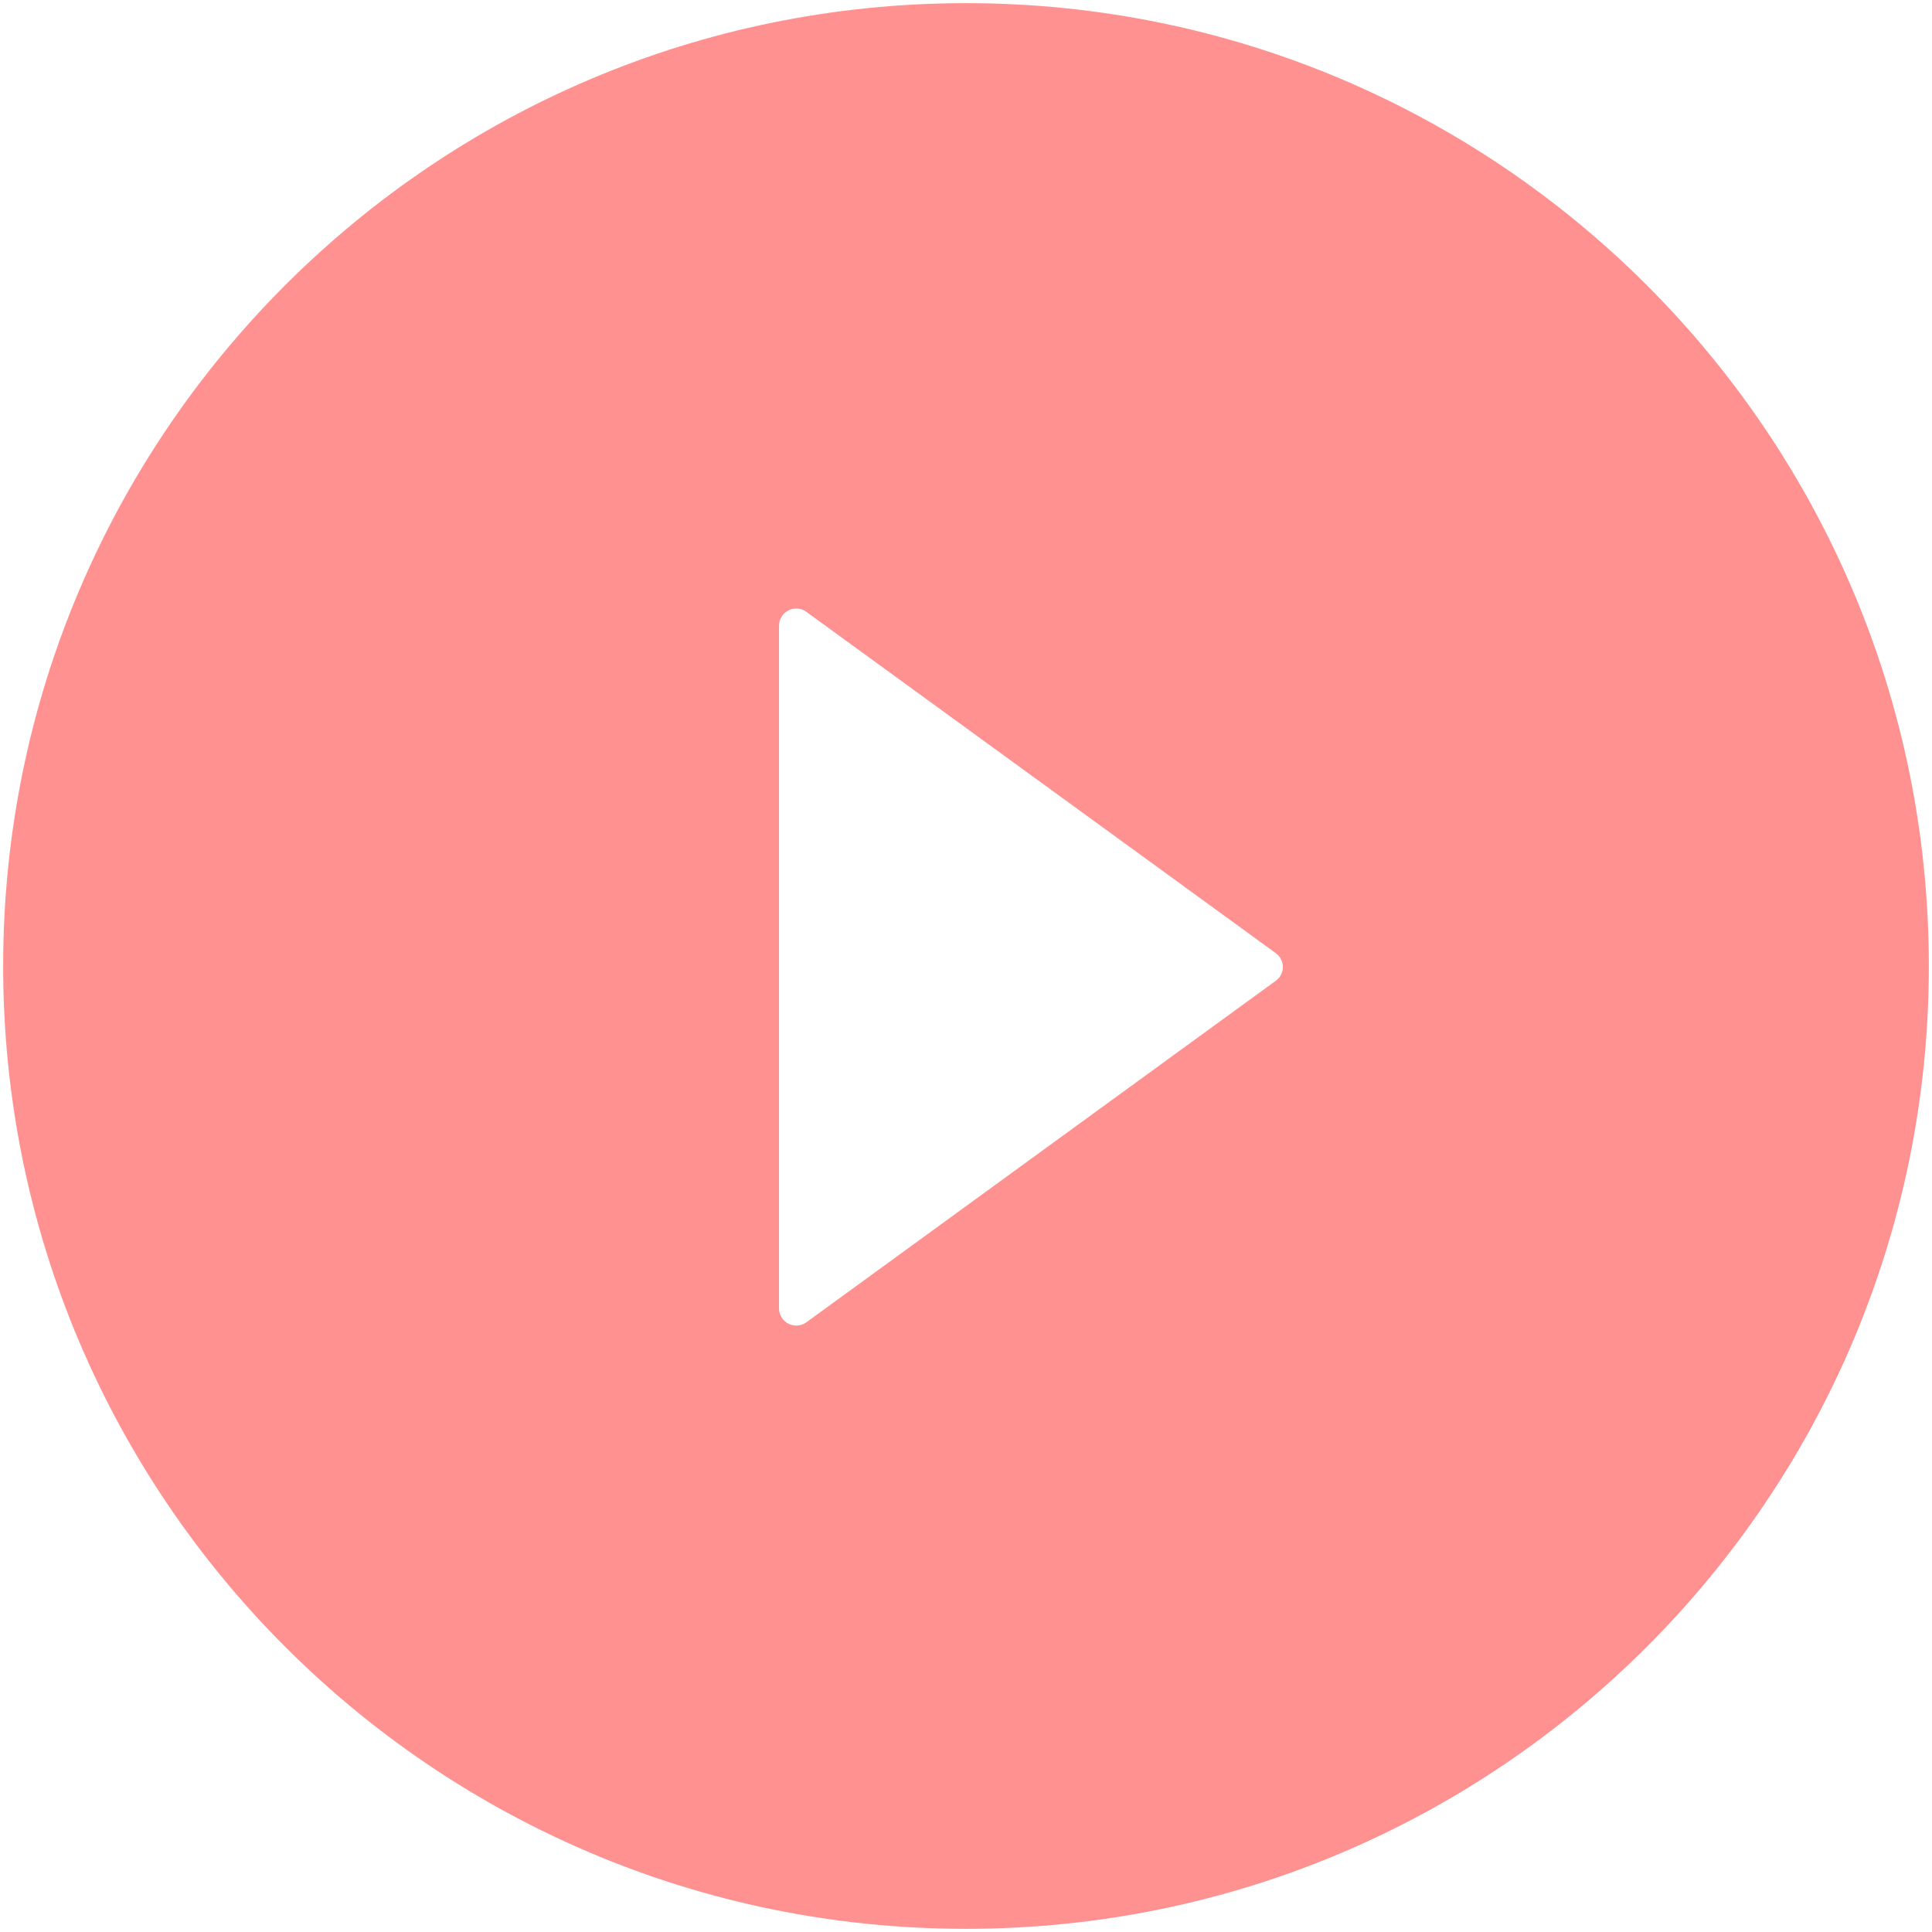 <svg width="115" height="115" viewBox="0 0 115 115" fill="none" xmlns="http://www.w3.org/2000/svg">
<path d="M57.5 0.188C25.85 0.188 0.188 25.85 0.188 57.5C0.188 89.15 25.85 114.812 57.5 114.812C89.15 114.812 114.812 89.15 114.812 57.5C114.812 25.85 89.15 0.188 57.5 0.188ZM75.935 58.383L47.995 78.711C47.842 78.821 47.661 78.886 47.473 78.901C47.285 78.915 47.097 78.877 46.929 78.791C46.761 78.705 46.62 78.574 46.521 78.413C46.423 78.253 46.37 78.068 46.37 77.879V37.249C46.37 37.06 46.421 36.874 46.52 36.713C46.618 36.551 46.759 36.42 46.927 36.334C47.096 36.248 47.284 36.21 47.473 36.225C47.661 36.24 47.842 36.306 47.995 36.417L75.935 56.732C76.067 56.826 76.174 56.949 76.249 57.093C76.323 57.237 76.362 57.396 76.362 57.558C76.362 57.719 76.323 57.879 76.249 58.022C76.174 58.166 76.067 58.289 75.935 58.383Z" fill="#FF0000" fill-opacity="0.43"/>
</svg>
